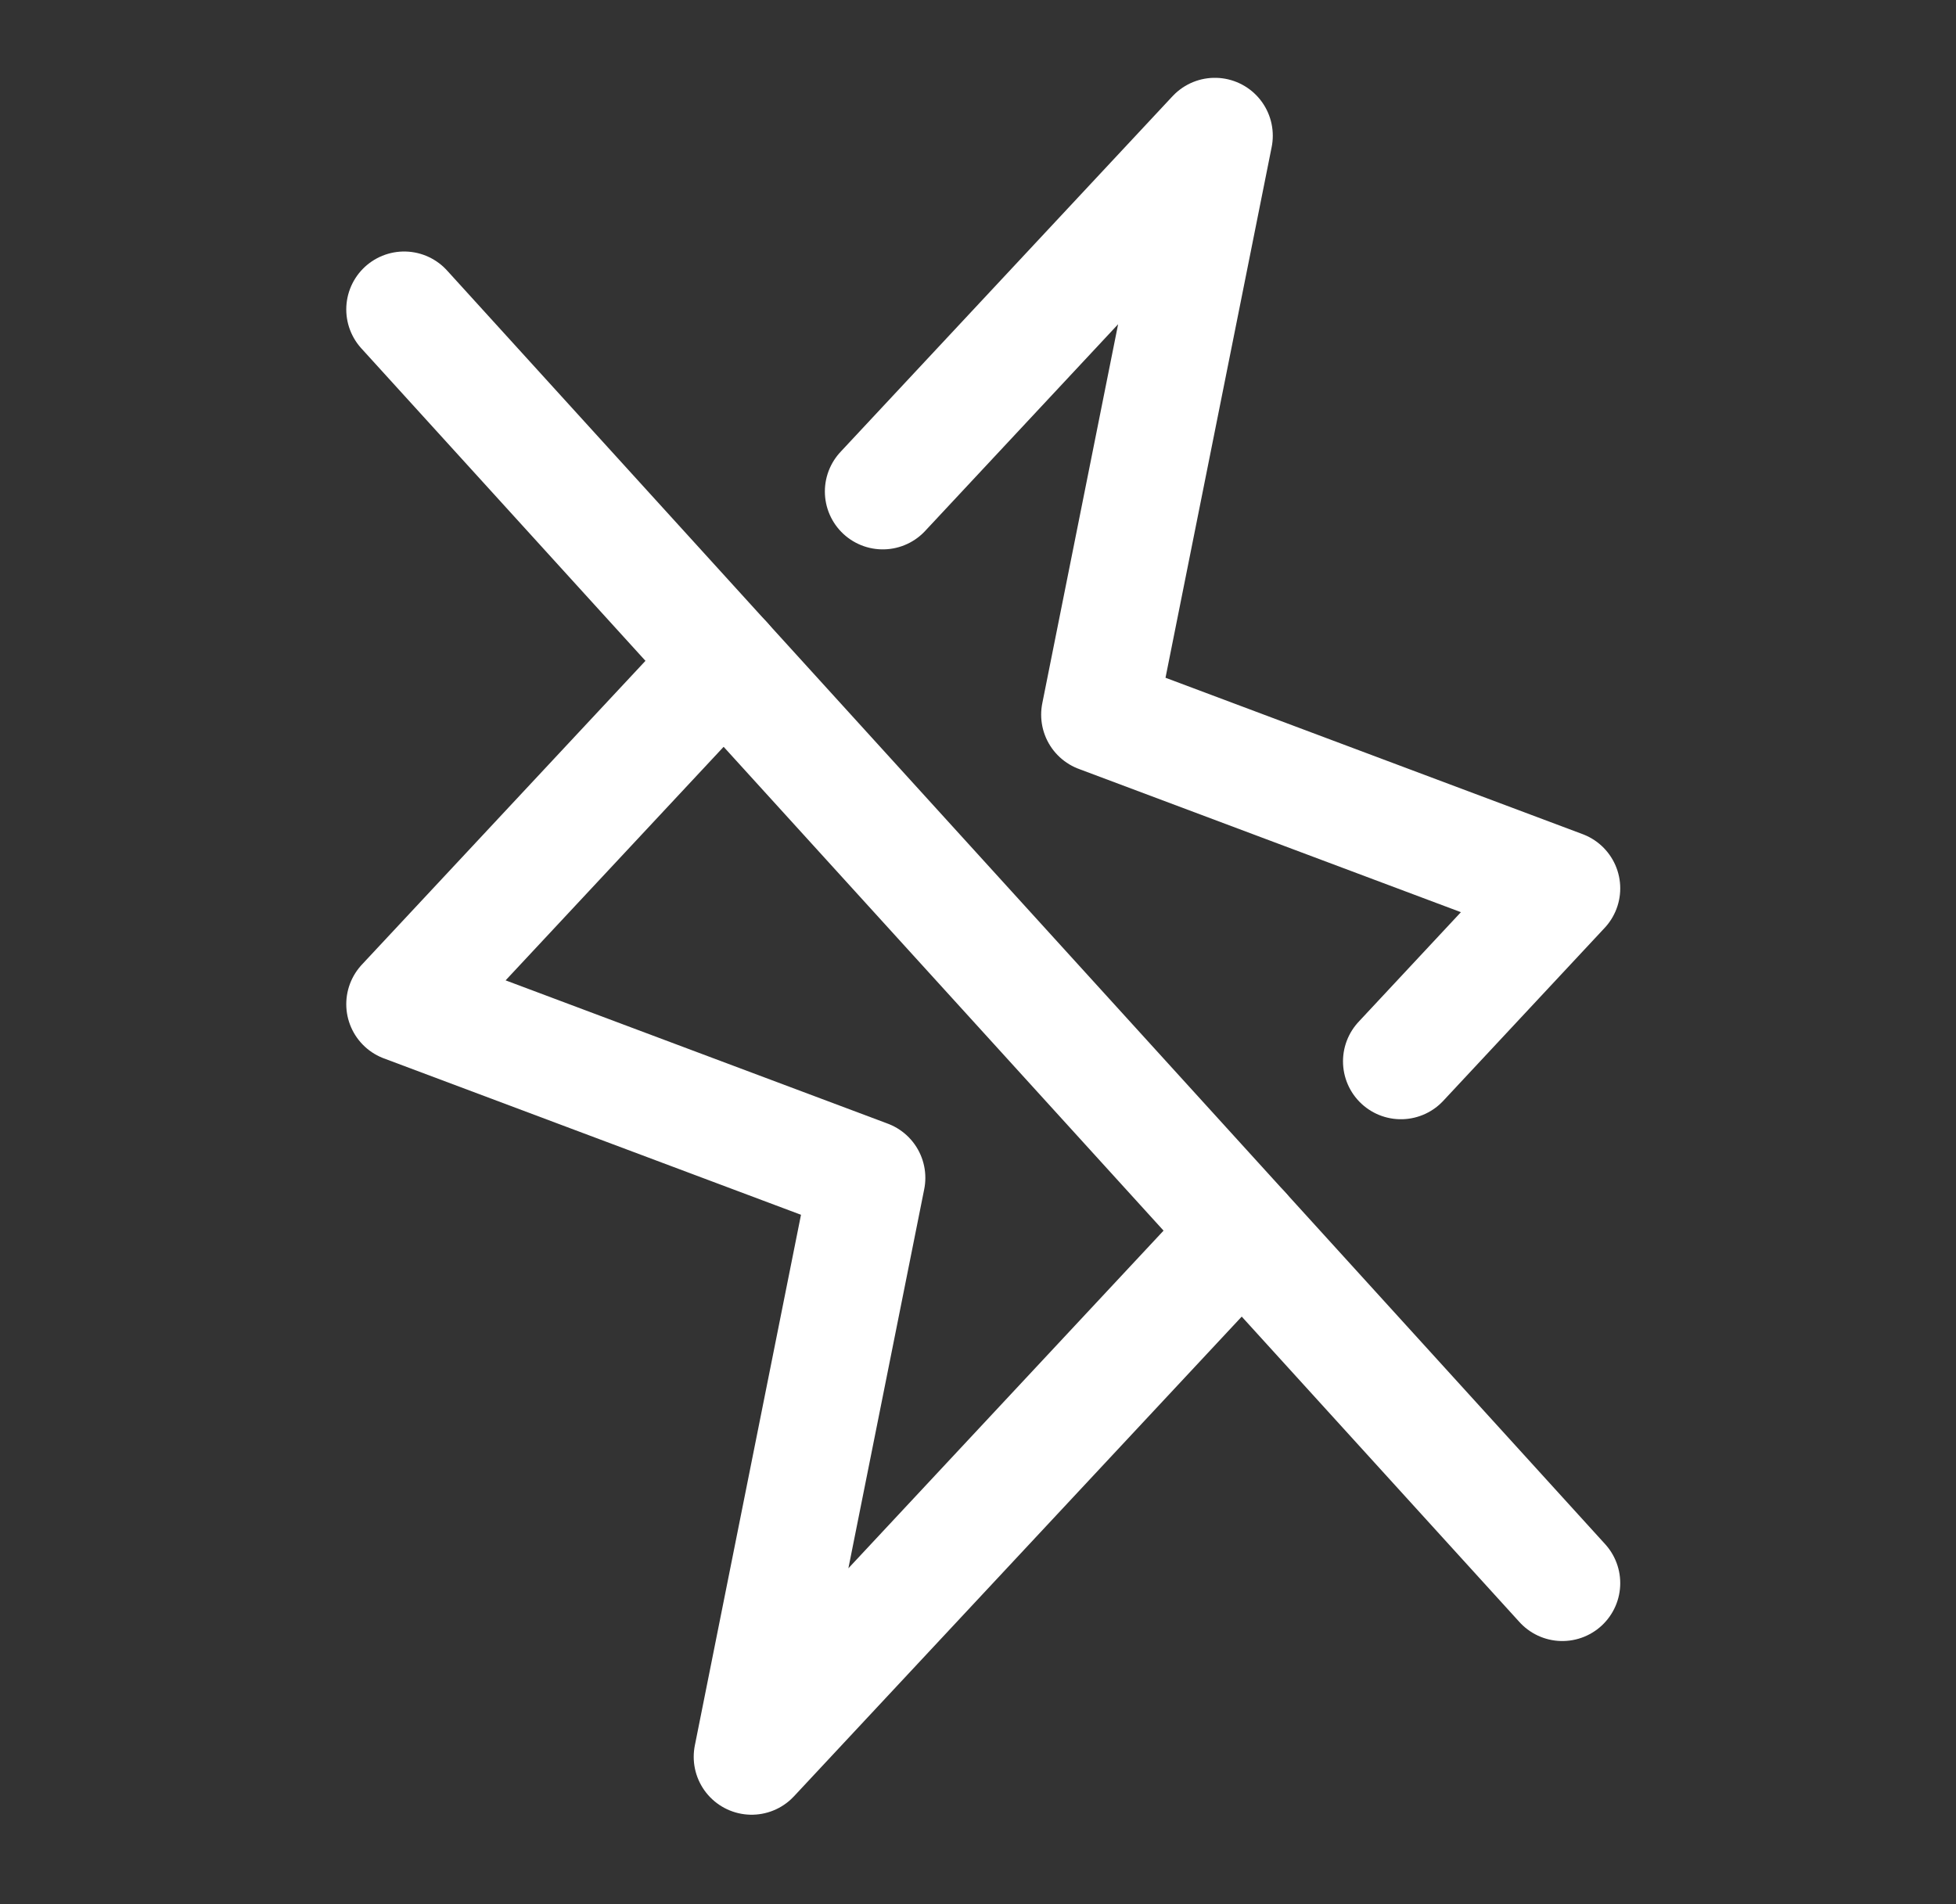 <svg width="38" height="37" viewBox="0 0 38 37" fill="none" xmlns="http://www.w3.org/2000/svg">
<rect x="0" y="0" width="38" height="37" fill="#333333" stroke="none"/>
<g clip-path="url(#clip0_48_298)">
<path d="M7.852 6.012L30.352 30.762" stroke="white" stroke-width="2.25" stroke-linecap="round" stroke-linejoin="round"/>
<path d="M17.15 9.55L23.602 2.637L21.352 13.887L30.352 17.262L27.216 20.623" stroke="white" stroke-width="2.25" stroke-linecap="round" stroke-linejoin="round"/>
<path d="M24.134 23.923L14.602 34.137L16.852 22.887L7.852 19.512L14.069 12.851" stroke="white" stroke-width="2.25" stroke-linecap="round" stroke-linejoin="round"/>
</g>
<defs>
<clipPath id="clip0_48_298">
<rect width="36" height="36" fill="white" transform="translate(1.102 0.387)"/>
</clipPath>
</defs>
</svg>
